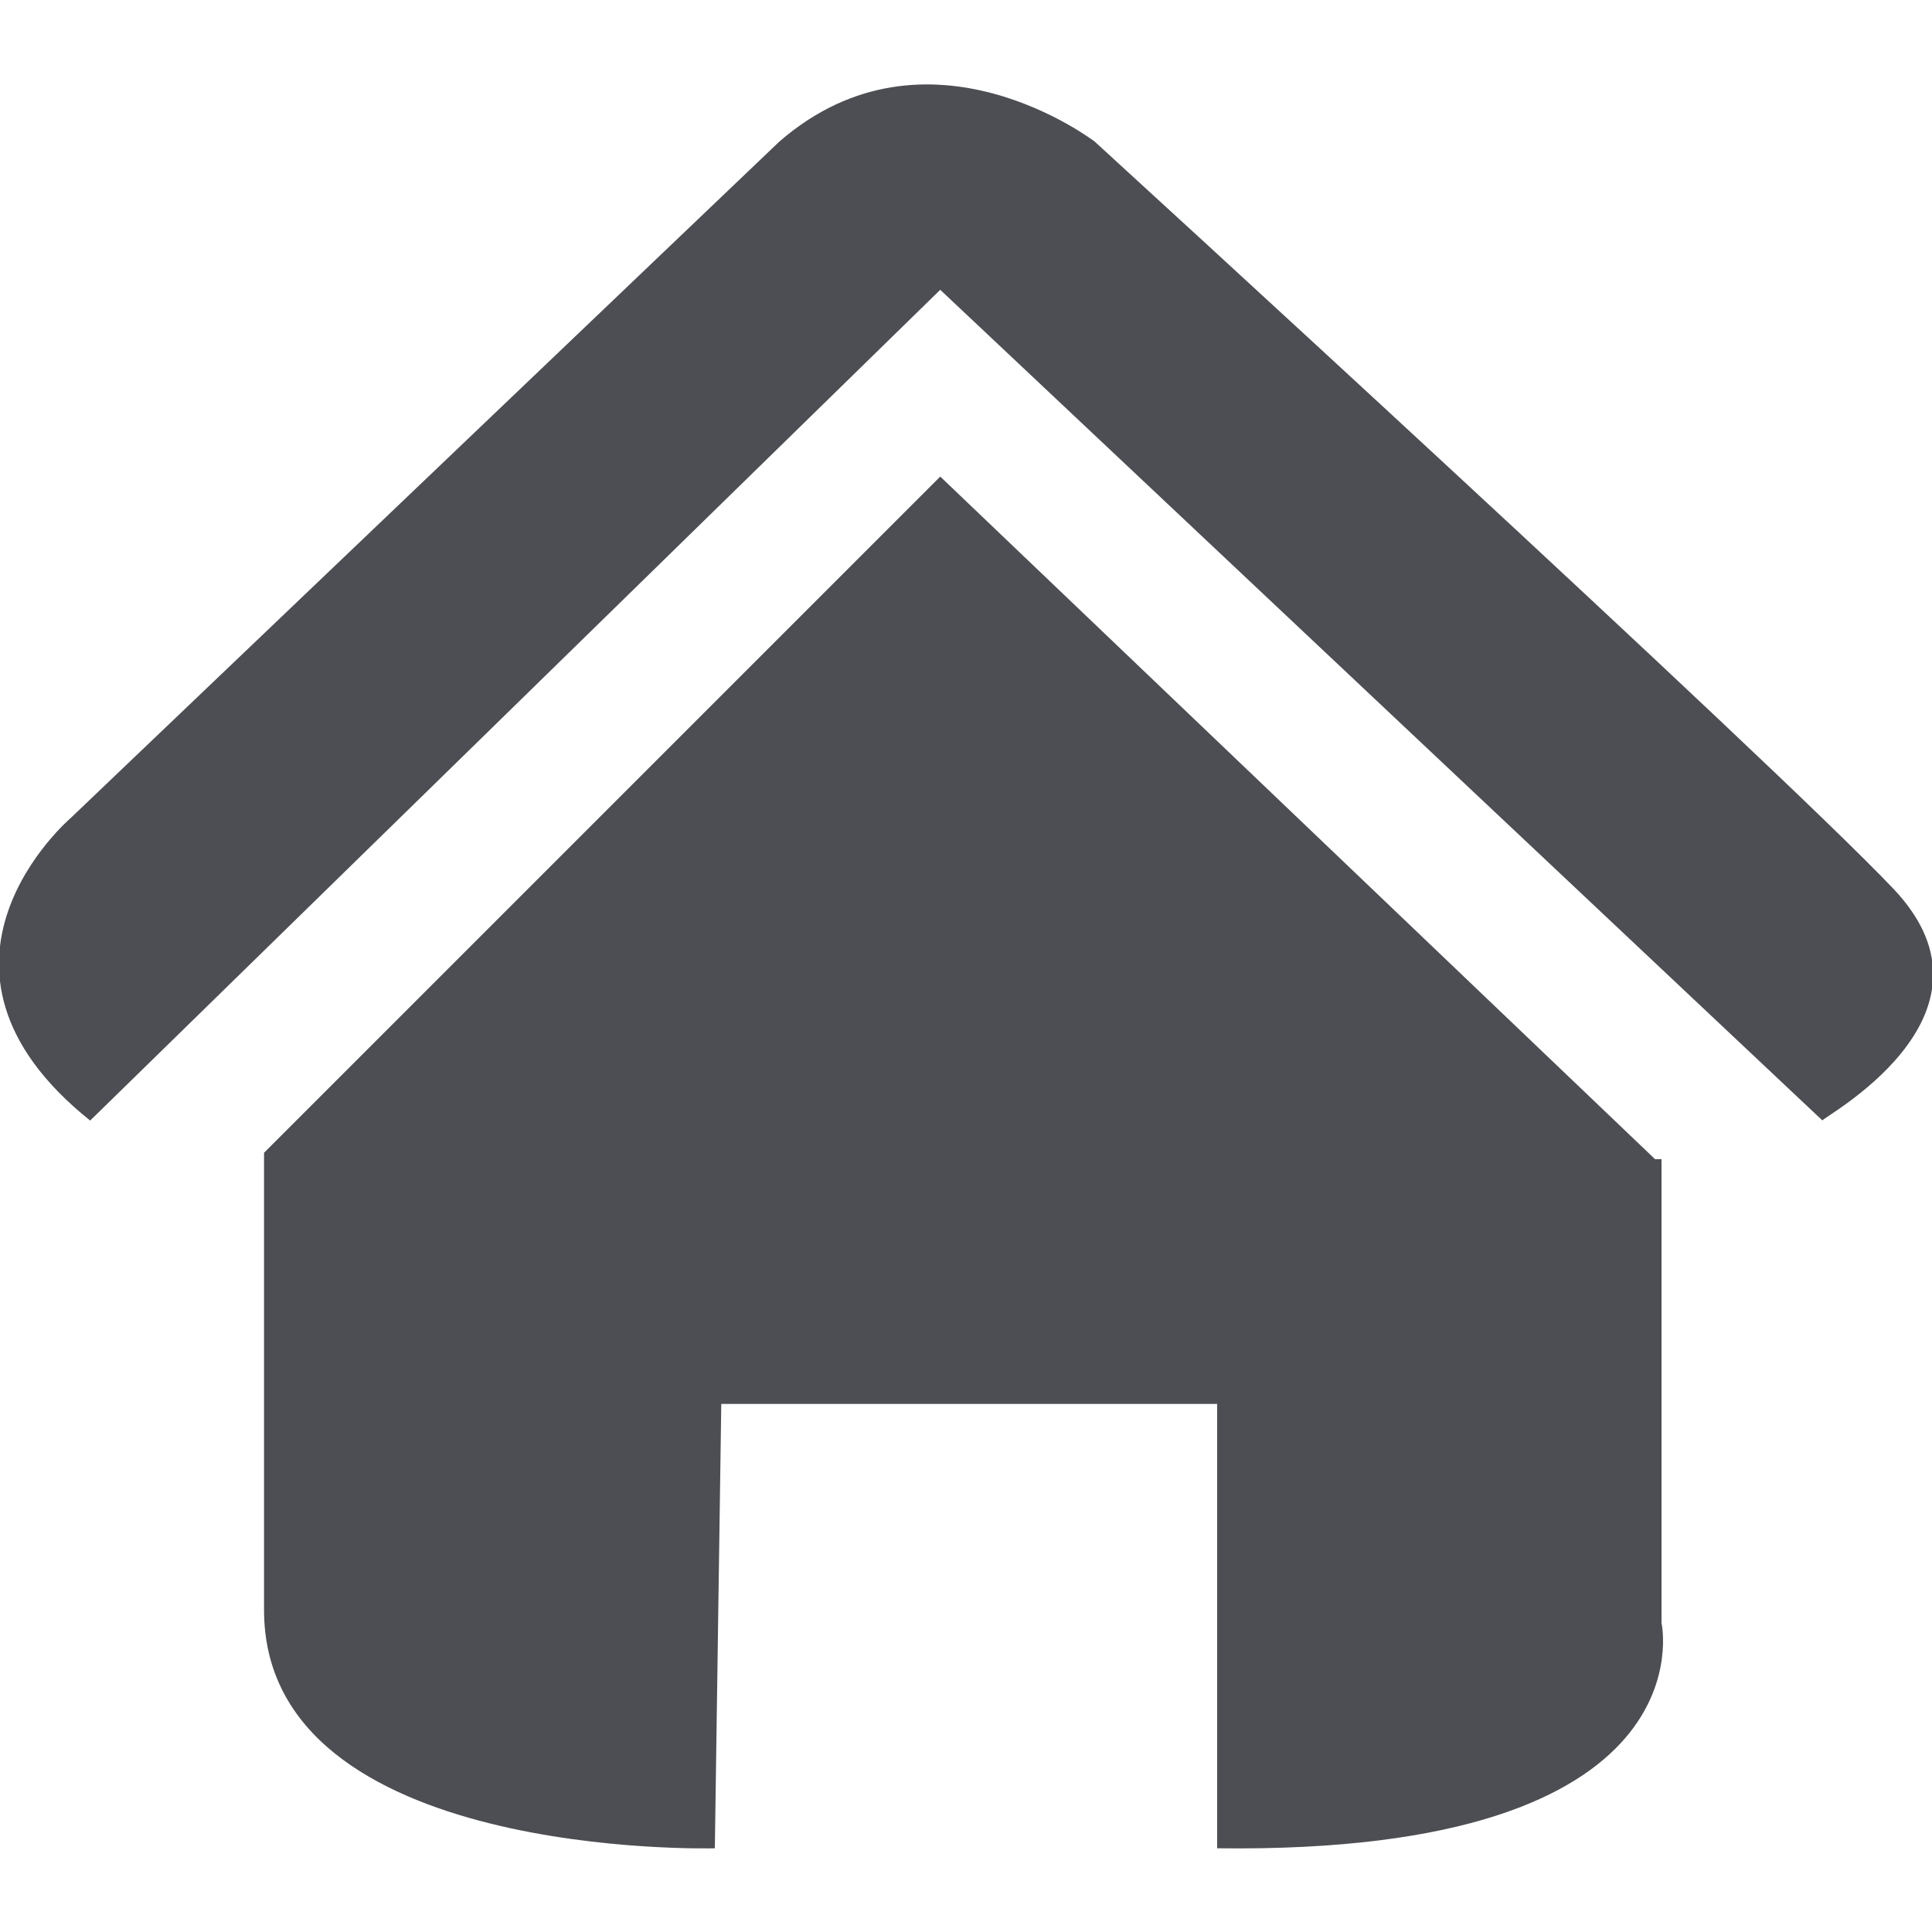 <?xml version="1.0" encoding="utf-8"?>
<!-- Generator: Adobe Illustrator 19.0.0, SVG Export Plug-In . SVG Version: 6.00 Build 0)  -->
<svg version="1.1" id="Слой_1" xmlns="http://www.w3.org/2000/svg" xmlns:xlink="http://www.w3.org/1999/xlink" x="0px" y="0px"
	 viewBox="0 0 30 30" style="enable-background:new 0 0 30 30;" xml:space="preserve">
<style type="text/css">
	.st0{fill:#4D4E53;}
</style>
<g id="XMLID_2_">
	<path id="XMLID_4_" class="st0" d="M25.7,18L14.6,7.4L4.1,17.9c0,0,0,3.2,0,7.1c0,3.9,7,3.7,7,3.7l0.1-6.9h7.7v6.9
		c7.7,0.1,6.9-3.5,6.9-3.5V18z"/>
	<path id="XMLID_3_" class="st0" d="M29.4,13.8c-1.9-2-12.4-11.6-12.4-11.6s-2.6-2-4.9,0C9.9,4.3,1.1,12.7,1.1,12.7
		s-2.7,2.3,0.3,4.7L14.6,4.5l13.7,12.9C28.2,17.4,31.3,15.8,29.4,13.8z"/>
</g>
</svg>
